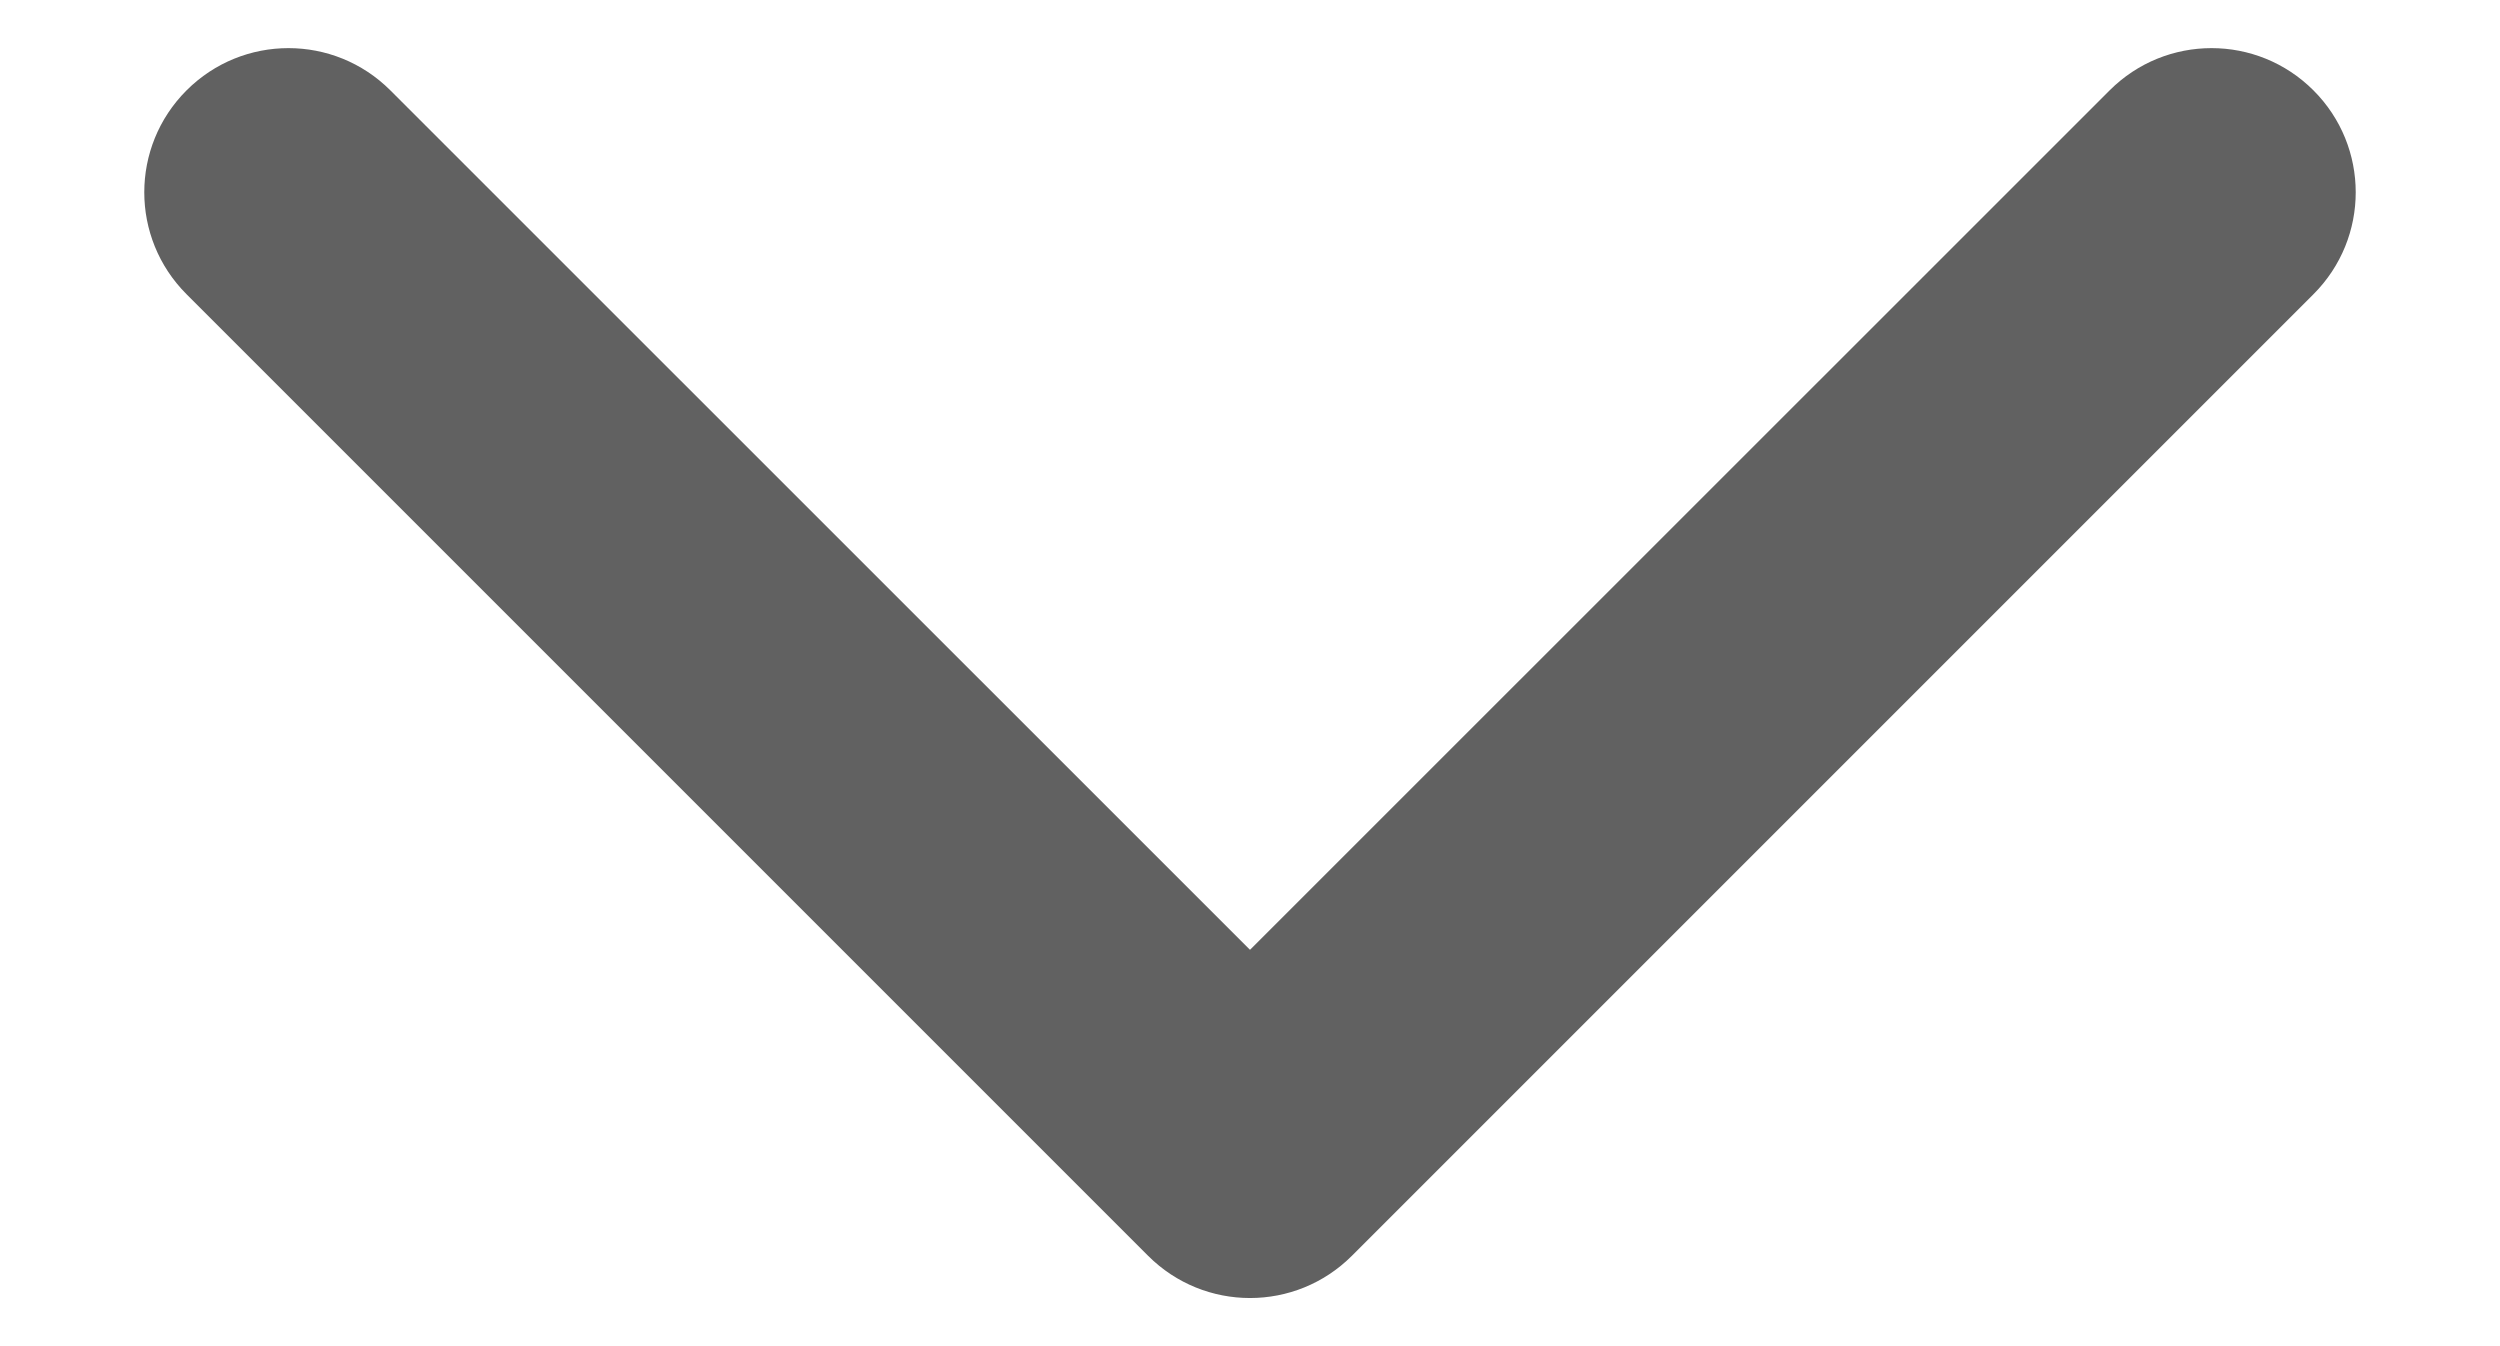 <svg width="13" height="7" viewBox="0 0 13 7" fill="none" xmlns="http://www.w3.org/2000/svg">
<path fill-rule="evenodd" clip-rule="evenodd" d="M7.03 6.53C6.737 6.823 6.263 6.823 5.97 6.53L0.97 1.53C0.677 1.237 0.677 0.763 0.97 0.47C1.263 0.177 1.737 0.177 2.03 0.47L6.5 4.939L10.97 0.47C11.263 0.177 11.737 0.177 12.03 0.47C12.323 0.763 12.323 1.237 12.03 1.53L7.03 6.53Z" fill="#616161"/>
</svg>
